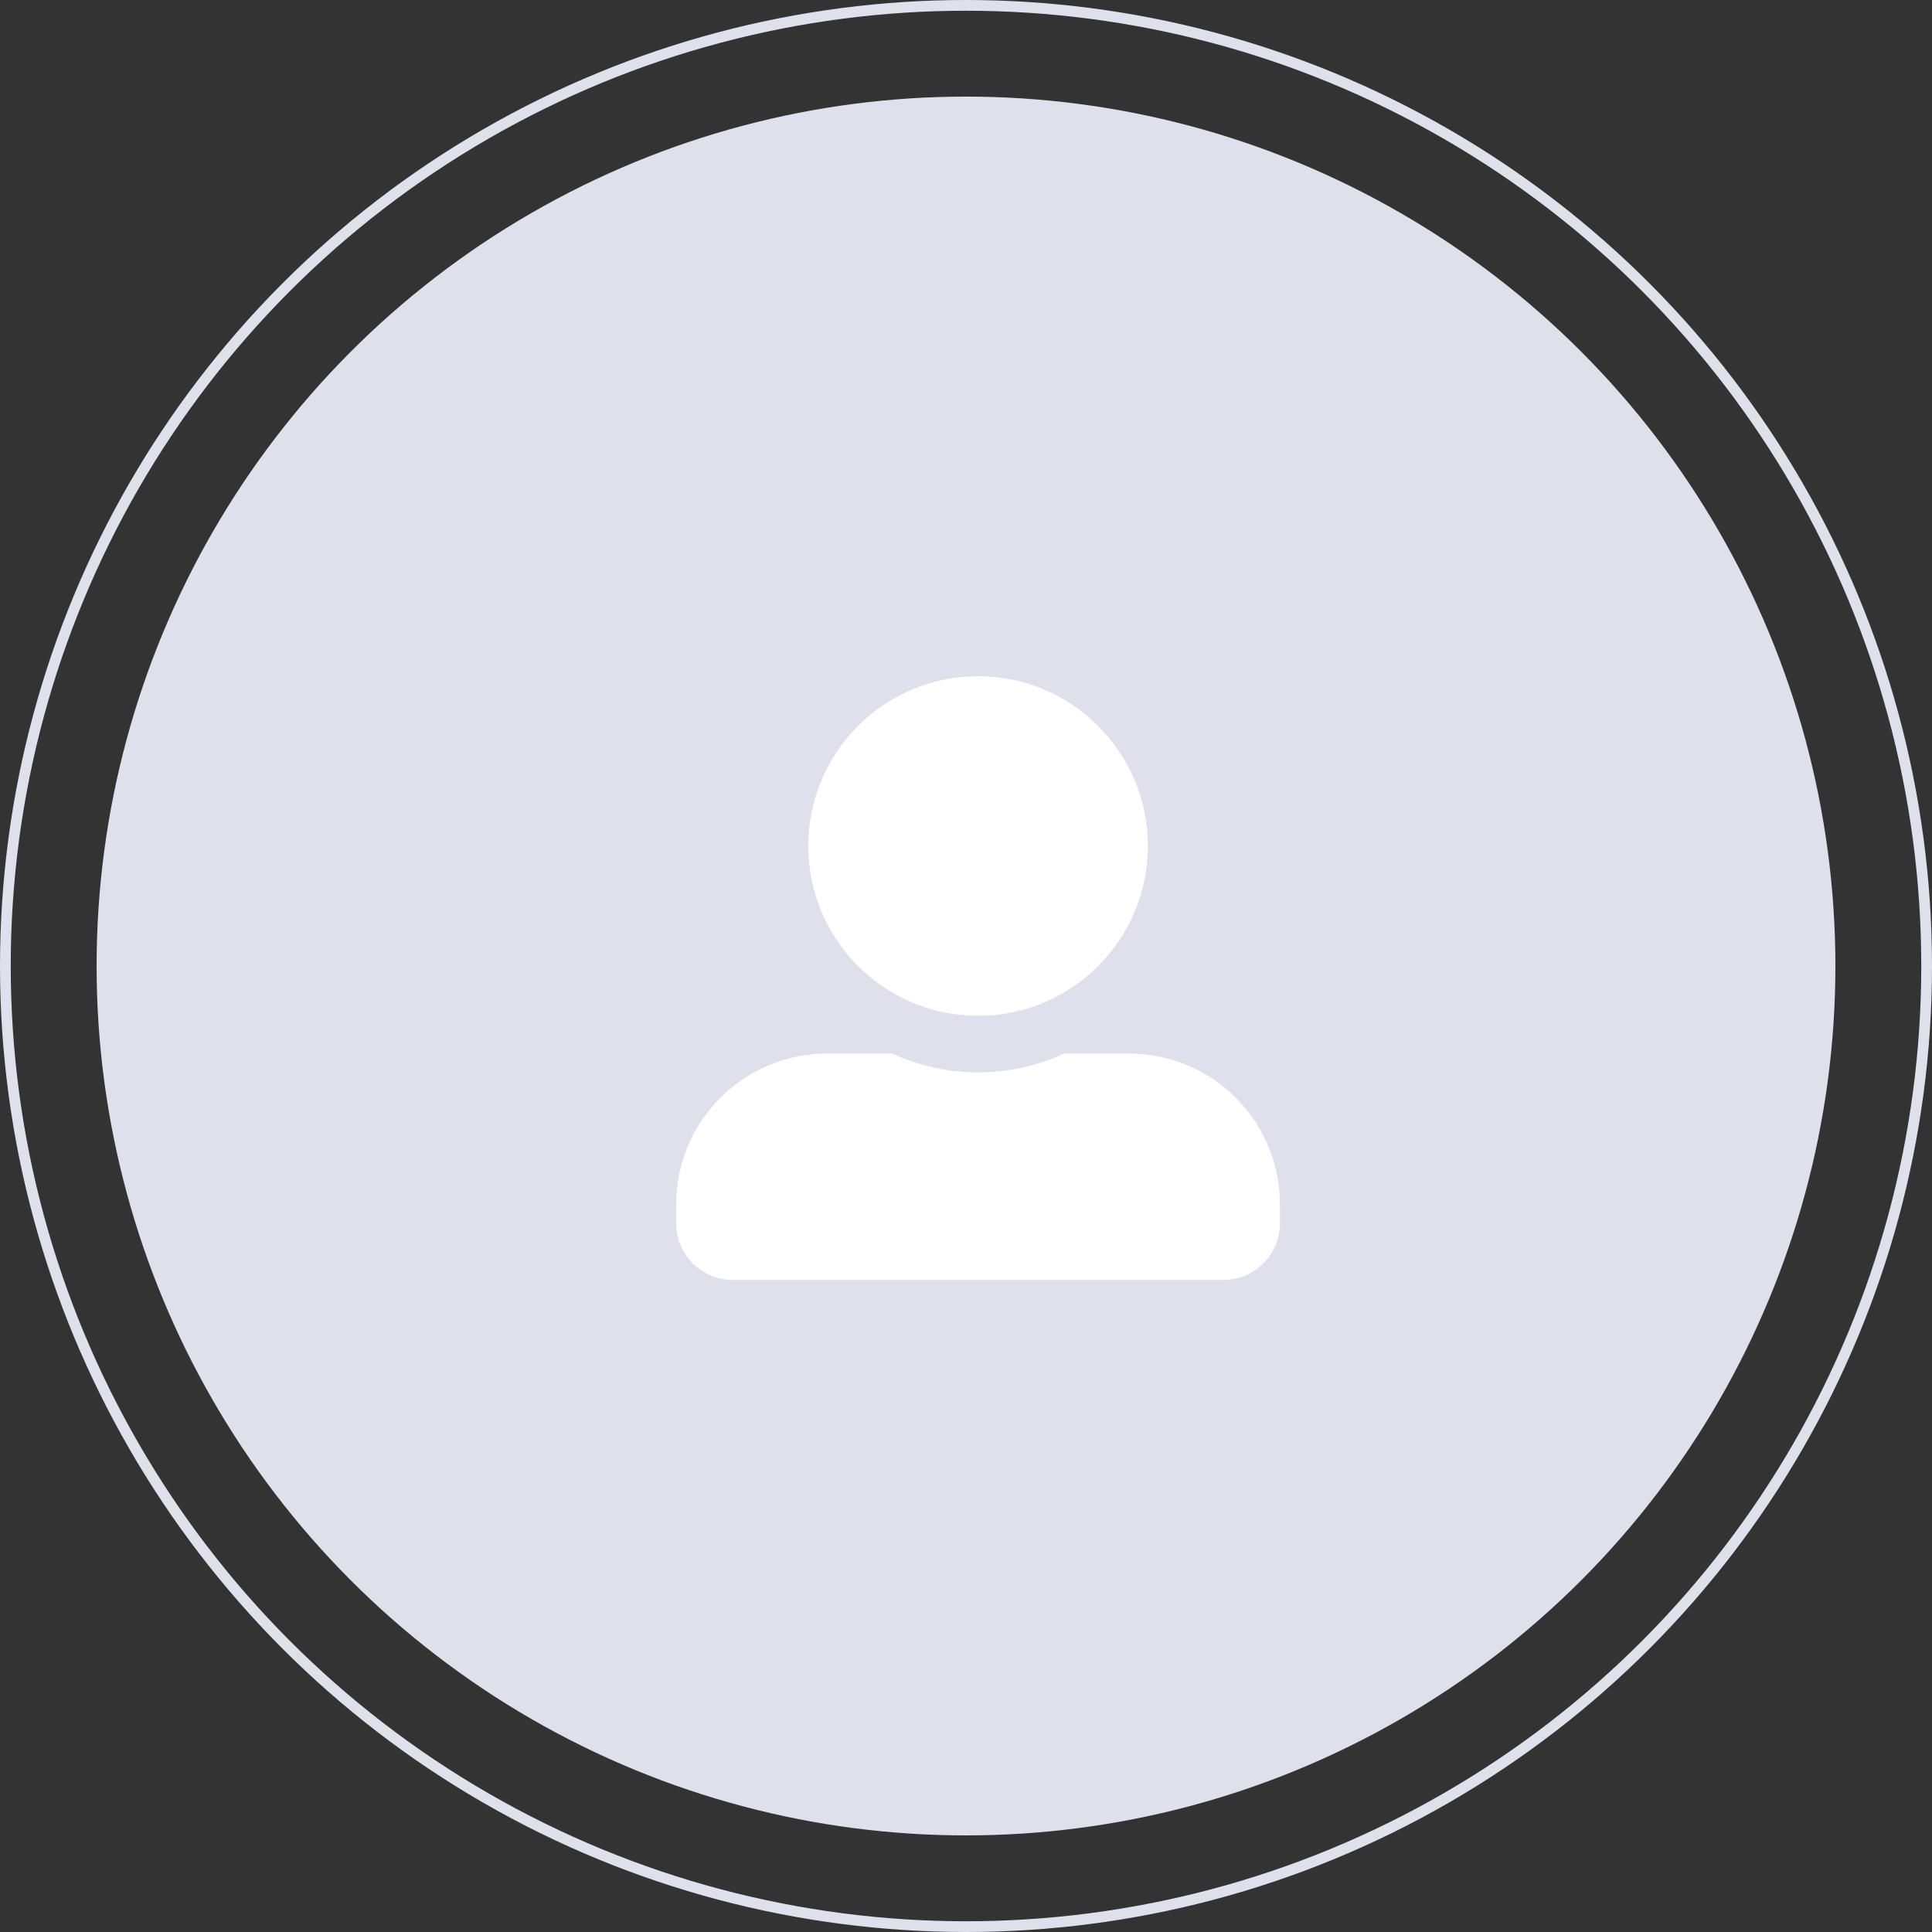 <svg width="180" height="180" viewBox="0 0 180 180" fill="none" xmlns="http://www.w3.org/2000/svg">
<rect x="0" y="0" width="180" height="180" fill="#333333" stroke="none"/>
<circle cx="90" cy="90" r="89.5" stroke="#DFE0EB"/>
<circle cx="90" cy="90" r="81" fill="#DFE0EB"/>
<g clip-path="url(#clip0_4231_5156)">
<path d="M91.125 94.641C99.859 94.641 106.945 87.554 106.945 78.82C106.945 70.086 99.859 63 91.125 63C82.391 63 75.305 70.086 75.305 78.82C75.305 87.554 82.391 94.641 91.125 94.641ZM105.188 98.156H99.134C96.695 99.277 93.981 99.914 91.125 99.914C88.269 99.914 85.566 99.277 83.116 98.156H77.062C69.295 98.156 63 104.451 63 112.219V113.977C63 116.888 65.362 119.25 68.273 119.25H113.977C116.888 119.25 119.25 116.888 119.25 113.977V112.219C119.25 104.451 112.955 98.156 105.188 98.156Z" fill="white"/>
</g>
<defs>
<clipPath id="clip0_4231_5156">
<rect width="56.25" height="56.25" fill="white" transform="translate(63 63)"/>
</clipPath>
</defs>
</svg>
